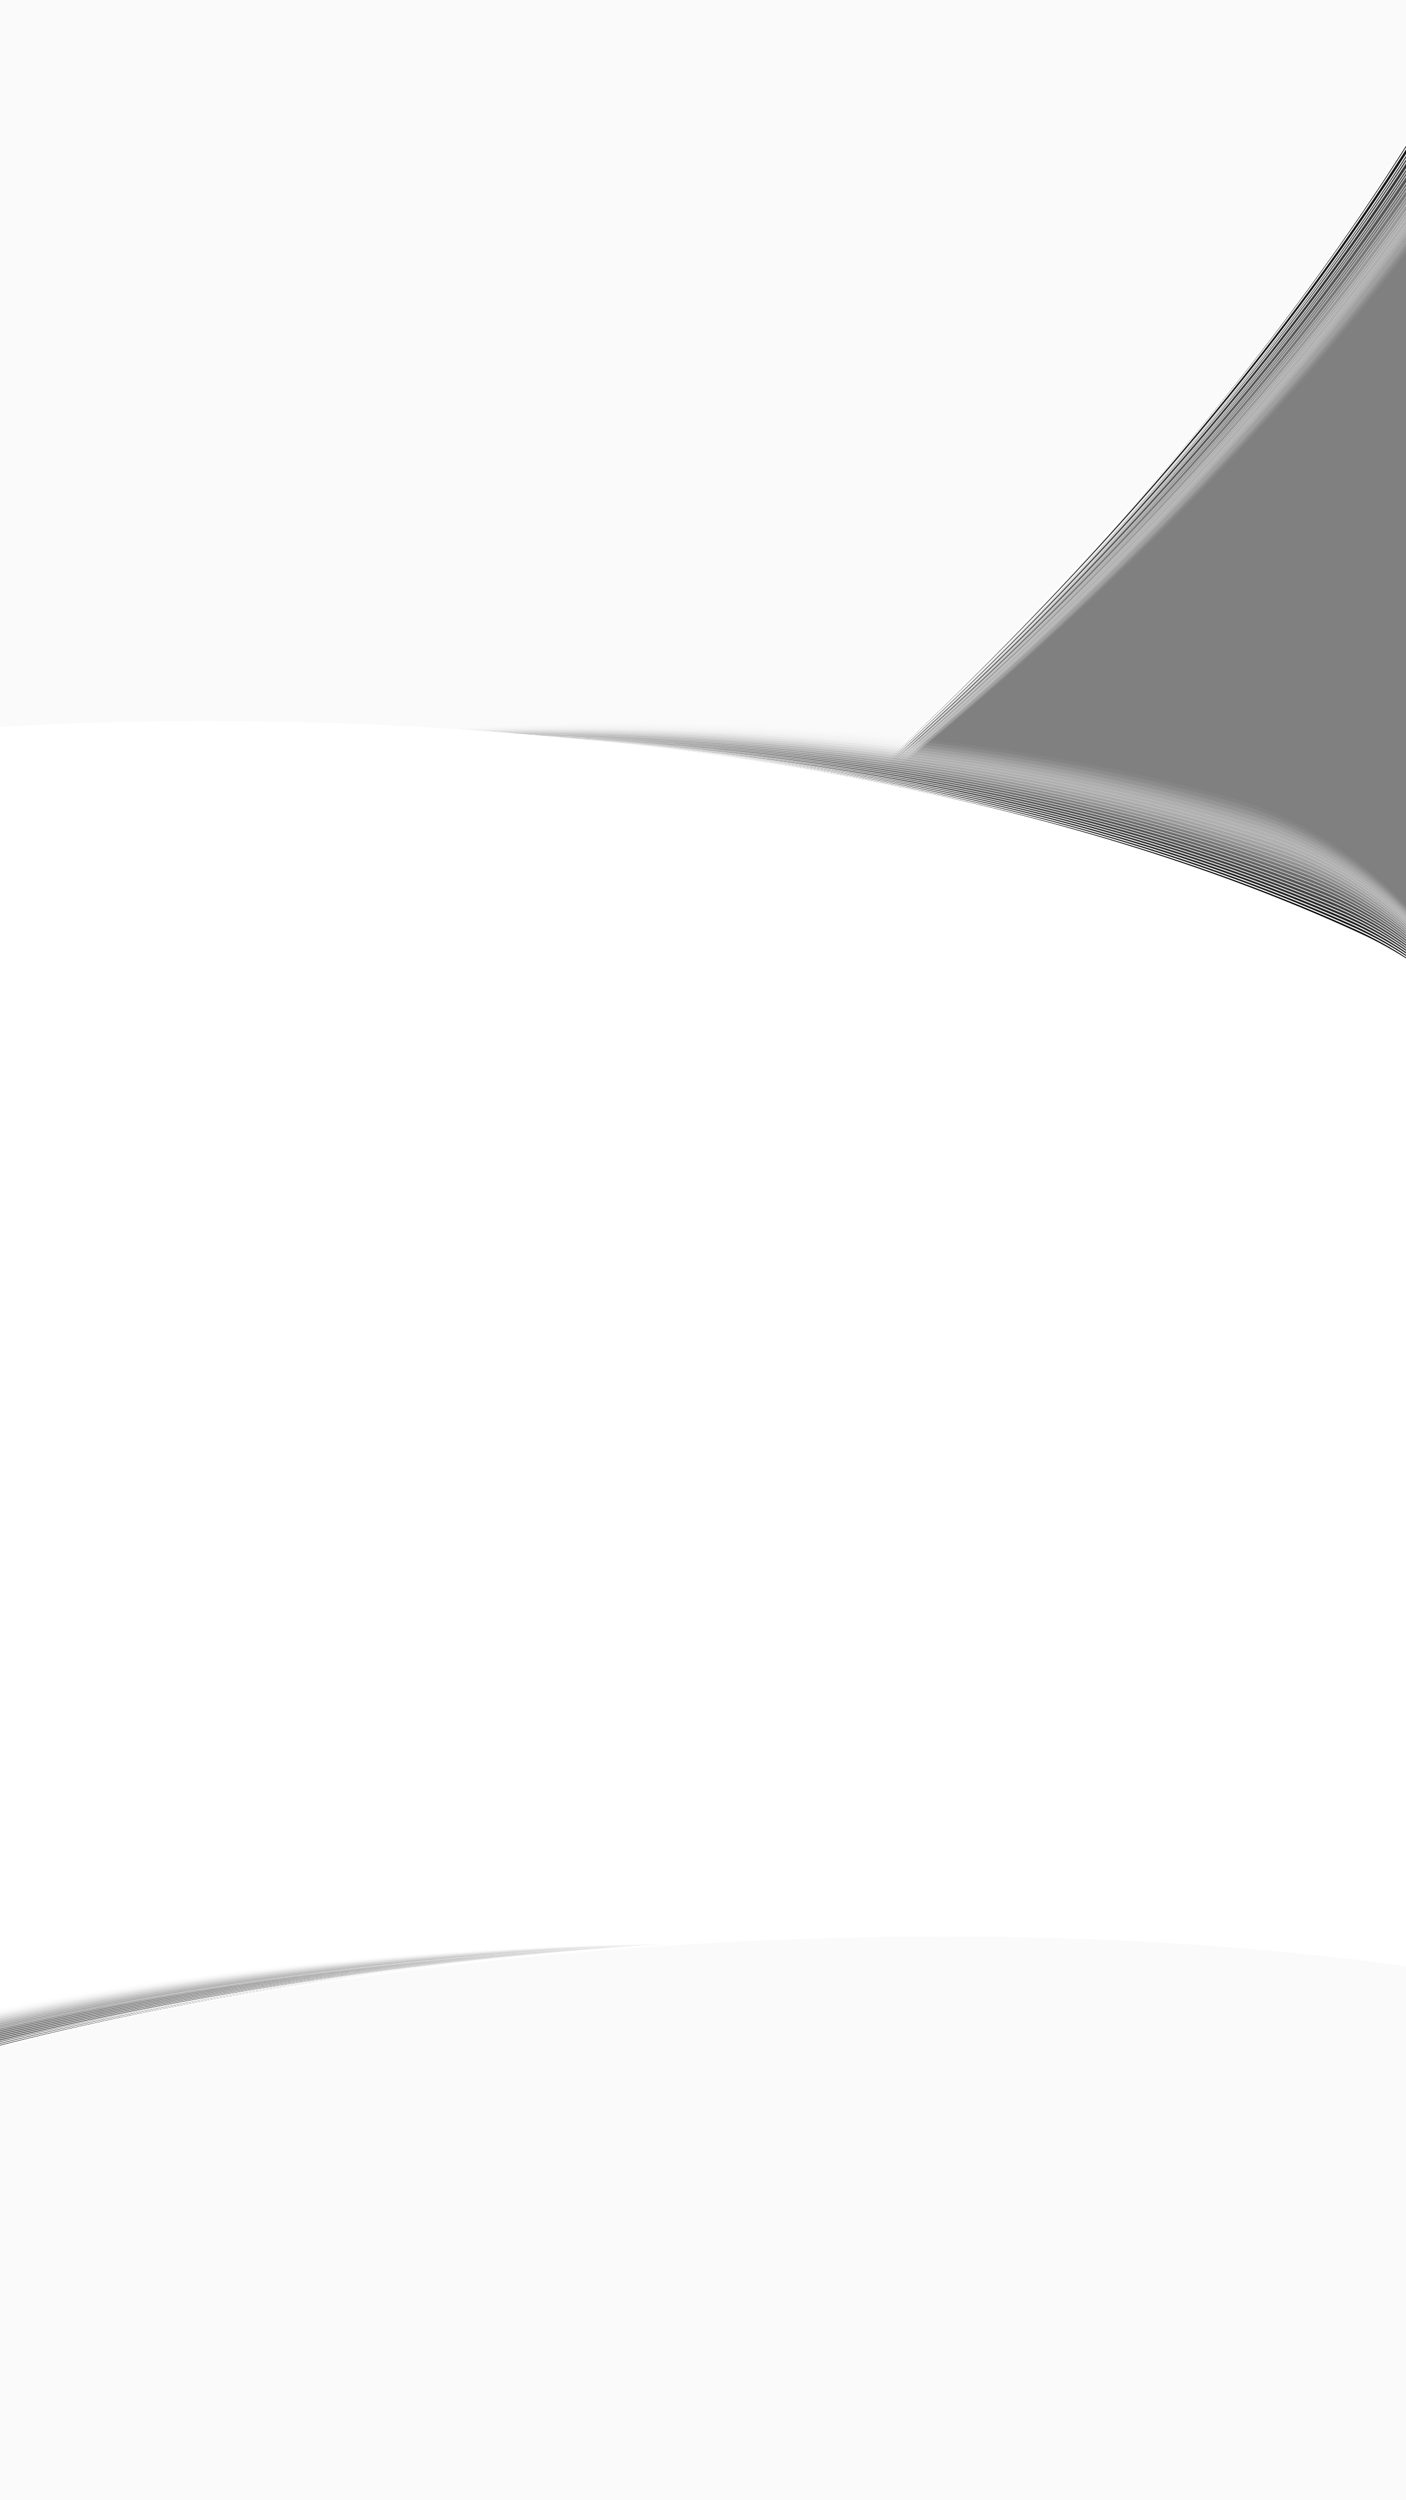 <?xml version="1.0" encoding="utf-8"?>
<!-- Generator: Adobe Illustrator 28.0.0, SVG Export Plug-In . SVG Version: 6.00 Build 0)  -->
<!DOCTYPE svg PUBLIC "-//W3C//DTD SVG 1.1//EN" "http://www.w3.org/Graphics/SVG/1.1/DTD/svg11.dtd">
<svg version="1.1" id="Layer_1" xmlns="http://www.w3.org/2000/svg" xmlns:xlink="http://www.w3.org/1999/xlink" x="0px" y="0px"
	 viewBox="0 0 1080 1920" style="enable-background:new 0 0 1080 1920;" xml:space="preserve">
<rect x="0" y="0" width="1080" height="1920" fill="#808080" stroke="none"/>
<g>
	<defs>
		<rect id="SVGID_1_" width="1080" height="1920"/>
	</defs>
	<clipPath id="SVGID_00000087369889969952459290000004250624700555883938_">
		<use xlink:href="#SVGID_1_"  style="overflow:visible;"/>
	</clipPath>
	<g style="clip-path:url(#SVGID_00000087369889969952459290000004250624700555883938_);">
		<g>
			
				<ellipse transform="matrix(0.8 -0.601 0.601 0.8 -103.675 261.084)" style="opacity:0;fill:#FFFFFF;" cx="339.4" cy="285.9" rx="1134.5" ry="456.2"/>
			
				<ellipse transform="matrix(0.797 -0.604 0.604 0.797 -103.763 262.719)" style="opacity:4.000000e-02;fill:#F5F5F5;stroke:#FFFFFF;stroke-width:4.000000e-02;stroke-miterlimit:10;" cx="339.4" cy="285.9" rx="1134.9" ry="455.9"/>
			
				<ellipse transform="matrix(0.795 -0.606 0.606 0.795 -103.846 264.351)" style="opacity:8.000000e-02;fill:#EBEBEB;stroke:#FFFFFF;stroke-width:8.000000e-02;stroke-miterlimit:10;" cx="339.4" cy="285.9" rx="1135.4" ry="455.7"/>
			
				<ellipse transform="matrix(0.793 -0.609 0.609 0.793 -103.922 265.982)" style="opacity:0.12;fill:#E0E0E0;stroke:#FFFFFF;stroke-width:0.12;stroke-miterlimit:10;" cx="339.4" cy="285.9" rx="1135.8" ry="455.4"/>
			
				<ellipse transform="matrix(0.791 -0.612 0.612 0.791 -103.992 267.611)" style="opacity:0.16;fill:#D6D6D6;stroke:#FFFFFF;stroke-width:0.16;stroke-miterlimit:10;" cx="339.4" cy="285.9" rx="1136.3" ry="455.2"/>
			
				<ellipse transform="matrix(0.788 -0.615 0.615 0.788 -104.056 269.238)" style="opacity:0.2;fill:#CCCCCC;stroke:#FFFFFF;stroke-width:0.2;stroke-miterlimit:10;" cx="339.4" cy="285.9" rx="1136.8" ry="454.9"/>
			
				<ellipse transform="matrix(0.786 -0.618 0.618 0.786 -104.114 270.863)" style="opacity:0.24;fill:#C2C2C2;stroke:#FFFFFF;stroke-width:0.24;stroke-miterlimit:10;" cx="339.4" cy="285.9" rx="1137.3" ry="454.7"/>
			
				<ellipse transform="matrix(0.784 -0.621 0.621 0.784 -104.166 272.485)" style="opacity:0.28;fill:#B8B8B8;stroke:#FFFFFF;stroke-width:0.28;stroke-miterlimit:10;" cx="339.4" cy="285.9" rx="1137.8" ry="454.5"/>
			
				<ellipse transform="matrix(0.782 -0.624 0.624 0.782 -104.212 274.106)" style="opacity:0.32;fill:#ADADAD;stroke:#FFFFFF;stroke-width:0.32;stroke-miterlimit:10;" cx="339.4" cy="285.9" rx="1138.3" ry="454.2"/>
			
				<ellipse transform="matrix(0.779 -0.627 0.627 0.779 -104.252 275.724)" style="opacity:0.36;fill:#A3A3A3;stroke:#FFFFFF;stroke-width:0.36;stroke-miterlimit:10;" cx="339.4" cy="285.9" rx="1138.9" ry="454"/>
			
				<ellipse transform="matrix(0.777 -0.629 0.629 0.777 -104.286 277.339)" style="opacity:0.4;fill:#999999;stroke:#FFFFFF;stroke-width:0.4;stroke-miterlimit:10;" cx="339.4" cy="285.9" rx="1139.4" ry="453.7"/>
			
				<ellipse transform="matrix(0.775 -0.632 0.632 0.775 -104.314 278.953)" style="opacity:0.44;fill:#8F8F8F;stroke:#FFFFFF;stroke-width:0.44;stroke-miterlimit:10;" cx="339.4" cy="285.9" rx="1140" ry="453.5"/>
			
				<ellipse transform="matrix(0.772 -0.635 0.635 0.772 -104.337 280.564)" style="opacity:0.48;fill:#858585;stroke:#FFFFFF;stroke-width:0.48;stroke-miterlimit:10;" cx="339.4" cy="285.9" rx="1140.6" ry="453.3"/>
			
				<ellipse transform="matrix(0.77 -0.638 0.638 0.77 -104.353 282.172)" style="opacity:0.52;fill:#7A7A7A;stroke:#FFFFFF;stroke-width:0.52;stroke-miterlimit:10;" cx="339.4" cy="285.9" rx="1141.2" ry="453"/>
			
				<ellipse transform="matrix(0.768 -0.641 0.641 0.768 -104.364 283.778)" style="opacity:0.56;fill:#707070;stroke:#FFFFFF;stroke-width:0.56;stroke-miterlimit:10;" cx="339.4" cy="285.9" rx="1141.8" ry="452.8"/>
			
				<ellipse transform="matrix(0.765 -0.643 0.643 0.765 -104.368 285.381)" style="opacity:0.6;fill:#666666;stroke:#FFFFFF;stroke-width:0.6;stroke-miterlimit:10;" cx="339.4" cy="285.9" rx="1142.4" ry="452.6"/>
			
				<ellipse transform="matrix(0.763 -0.646 0.646 0.763 -104.367 286.982)" style="opacity:0.64;fill:#5C5C5C;stroke:#FFFFFF;stroke-width:0.64;stroke-miterlimit:10;" cx="339.4" cy="285.9" rx="1143.1" ry="452.3"/>
			
				<ellipse transform="matrix(0.761 -0.649 0.649 0.761 -104.36 288.579)" style="opacity:0.68;fill:#525252;stroke:#FFFFFF;stroke-width:0.68;stroke-miterlimit:10;" cx="339.4" cy="285.9" rx="1143.7" ry="452.1"/>
			
				<ellipse transform="matrix(0.758 -0.652 0.652 0.758 -104.348 290.174)" style="opacity:0.72;fill:#474747;stroke:#FFFFFF;stroke-width:0.72;stroke-miterlimit:10;" cx="339.4" cy="285.9" rx="1144.4" ry="451.8"/>
			
				<ellipse transform="matrix(0.756 -0.654 0.654 0.756 -104.33 291.766)" style="opacity:0.76;fill:#3D3D3D;stroke:#FFFFFF;stroke-width:0.76;stroke-miterlimit:10;" cx="339.4" cy="285.9" rx="1145.1" ry="451.6"/>
			
				<ellipse transform="matrix(0.754 -0.657 0.657 0.754 -104.306 293.356)" style="opacity:0.8;fill:#333333;stroke:#FFFFFF;stroke-width:0.8;stroke-miterlimit:10;" cx="339.4" cy="285.9" rx="1145.8" ry="451.4"/>
			
				<ellipse transform="matrix(0.751 -0.66 0.66 0.751 -104.276 294.942)" style="opacity:0.84;fill:#292929;stroke:#FFFFFF;stroke-width:0.84;stroke-miterlimit:10;" cx="339.4" cy="285.9" rx="1146.5" ry="451.2"/>
			
				<ellipse transform="matrix(0.749 -0.662 0.662 0.749 -104.241 296.525)" style="opacity:0.88;fill:#1F1F1F;stroke:#FFFFFF;stroke-width:0.88;stroke-miterlimit:10;" cx="339.4" cy="285.9" rx="1147.2" ry="450.9"/>
			
				<ellipse transform="matrix(0.747 -0.665 0.665 0.747 -104.2 298.105)" style="opacity:0.92;fill:#141414;stroke:#FFFFFF;stroke-width:0.92;stroke-miterlimit:10;" cx="339.4" cy="285.9" rx="1147.9" ry="450.7"/>
			
				<ellipse transform="matrix(0.744 -0.668 0.668 0.744 -104.154 299.682)" style="opacity:0.96;fill:#0A0A0A;stroke:#FFFFFF;stroke-width:0.96;stroke-miterlimit:10;" cx="339.4" cy="285.9" rx="1148.6" ry="450.5"/>
			
				<ellipse transform="matrix(0.742 -0.67 0.67 0.742 -104.102 301.256)" style="stroke:#FFFFFF;stroke-miterlimit:10;" cx="339.4" cy="285.9" rx="1149.4" ry="450.2"/>
		</g>
		
			<ellipse transform="matrix(0.742 -0.67 0.67 0.742 -104.102 301.256)" style="fill:#FAFAFA;stroke:#FFFFFF;stroke-miterlimit:10;" cx="339.4" cy="285.9" rx="1149.4" ry="450.2"/>
	</g>
	<g style="clip-path:url(#SVGID_00000087369889969952459290000004250624700555883938_);">
		<g>
			<path style="opacity:0;fill:#FFFFFF;" d="M107.6,2178.7L-152.4,633c0,0,597-159,1090.8-25.8s234.2,1392.3,234.2,1392.3L107.6,2178.7z"/>
			<path style="opacity:4.000000e-02;fill:#F5F5F5;stroke:#FFFFFF;stroke-width:4.000000e-02;stroke-miterlimit:10;" d="M101.9,2176.7L-147.8,630.2c0,0,597.7-155,1090.4-18.5s224.8,1393.1,224.8,1393.1L101.9,2176.7z"/>
			<path style="opacity:8.000000e-02;fill:#EBEBEB;stroke:#FFFFFF;stroke-width:8.000000e-02;stroke-miterlimit:10;" d="M96.1,2174.8L-143.1,627.3c0,0,598.5-150.9,1090-11.3s215.5,1393.9,215.5,1393.9L96.1,2174.8z"/>
			<path style="opacity:0.12;fill:#E0E0E0;stroke:#FFFFFF;stroke-width:0.12;stroke-miterlimit:10;" d="M90.4,2172.8L-138.4,624.4c0,0,599.2-146.9,1089.5-4s206.1,1394.7,206.1,1394.7L90.4,2172.8z"/>
			<path style="opacity:0.16;fill:#D6D6D6;stroke:#FFFFFF;stroke-width:0.16;stroke-miterlimit:10;" d="M84.6,2170.8L-133.8,621.6c0,0,599.9-142.8,1089.1,3.2s196.7,1395.5,196.7,1395.5L84.6,2170.8z"/>
			<path style="opacity:0.2;fill:#CCCCCC;stroke:#FFFFFF;stroke-width:0.2;stroke-miterlimit:10;" d="M78.9,2168.8l-208-1550.1c0,0,600.6-138.8,1088.7,10.5s187.4,1396.2,187.4,1396.2L78.9,2168.8z"/>
			<path style="opacity:0.24;fill:#C2C2C2;stroke:#FFFFFF;stroke-width:0.24;stroke-miterlimit:10;" d="M73.1,2166.8L-124.5,615.8c0,0,601.3-134.7,1088.2,17.8s178,1397,178,1397L73.1,2166.8z"/>
			<path style="opacity:0.28;fill:#B8B8B8;stroke:#FFFFFF;stroke-width:0.28;stroke-miterlimit:10;" d="M67.4,2164.8L-119.8,613c0,0,602.1-130.7,1087.8,25s168.6,1397.8,168.6,1397.8L67.4,2164.8z"/>
			<path style="opacity:0.32;fill:#ADADAD;stroke:#FFFFFF;stroke-width:0.32;stroke-miterlimit:10;" d="M61.7,2162.8L-115.2,610.1c0,0,602.8-126.6,1087.4,32.3S1131.5,2041,1131.5,2041L61.7,2162.8z"/>
			<path style="opacity:0.36;fill:#A3A3A3;stroke:#FFFFFF;stroke-width:0.36;stroke-miterlimit:10;" d="M55.9,2160.8L-110.5,607.2c0,0,603.5-122.6,1086.9,39.5s149.9,1399.4,149.9,1399.4L55.9,2160.8z"/>
			<path style="opacity:0.4;fill:#999999;stroke:#FFFFFF;stroke-width:0.4;stroke-miterlimit:10;" d="M50.2,2158.8l-156-1554.4c0,0,604.2-118.5,1086.5,46.8s140.5,1400.2,140.5,1400.2L50.2,2158.8z"/>
			<path style="opacity:0.44;fill:#8F8F8F;stroke:#FFFFFF;stroke-width:0.44;stroke-miterlimit:10;" d="M44.4,2156.8L-101.2,601.5c0,0,605-114.5,1086.1,54S1116,2056.5,1116,2056.5L44.4,2156.8z"/>
			<path style="opacity:0.48;fill:#858585;stroke:#FFFFFF;stroke-width:0.48;stroke-miterlimit:10;" d="M38.7,2154.8L-96.5,598.7c0,0,605.7-110.4,1085.6,61.3s121.8,1401.7,121.8,1401.7L38.7,2154.8z"/>
			<path style="opacity:0.52;fill:#7A7A7A;stroke:#FFFFFF;stroke-width:0.52;stroke-miterlimit:10;" d="M32.9,2152.8l-124.8-1557c0,0,606.4-106.4,1085.2,68.5s112.4,1402.5,112.4,1402.5L32.9,2152.8z"/>
			<path style="opacity:0.56;fill:#707070;stroke:#FFFFFF;stroke-width:0.56;stroke-miterlimit:10;" d="M27.2,2150.8L-87.2,592.9c0,0,607.1-102.3,1084.8,75.8S1100.6,2072,1100.6,2072L27.2,2150.8z"/>
			<path style="opacity:0.6;fill:#666666;stroke:#FFFFFF;stroke-width:0.6;stroke-miterlimit:10;" d="M21.4,2148.8l-104-1558.8c0,0,607.9-98.3,1084.3,83s93.7,1404.1,93.7,1404.1L21.4,2148.8z"/>
			<path style="opacity:0.64;fill:#5C5C5C;stroke:#FFFFFF;stroke-width:0.64;stroke-miterlimit:10;" d="M15.7,2146.8L-77.9,587.2c0,0,608.6-94.2,1083.9,90.3s84.3,1404.8,84.3,1404.8L15.7,2146.8z"/>
			<path style="opacity:0.68;fill:#525252;stroke:#FFFFFF;stroke-width:0.68;stroke-miterlimit:10;" d="M10,2144.8L-73.3,584.3c0,0,609.3-90.2,1083.5,97.5s74.9,1405.6,74.9,1405.6L10,2144.8z"/>
			<path style="opacity:0.72;fill:#474747;stroke:#FFFFFF;stroke-width:0.72;stroke-miterlimit:10;" d="M4.2,2142.8L-68.6,581.5c0,0,610-86.1,1083,104.8s65.6,1406.4,65.6,1406.4L4.2,2142.8z"/>
			<path style="opacity:0.76;fill:#3D3D3D;stroke:#FFFFFF;stroke-width:0.76;stroke-miterlimit:10;" d="M-1.5,2140.9L-63.9,578.6c0,0,610.8-82.1,1082.6,112s56.2,1407.2,56.2,1407.2L-1.5,2140.9z"/>
			<path style="opacity:0.8;fill:#333333;stroke:#FFFFFF;stroke-width:0.8;stroke-miterlimit:10;" d="M-7.3,2138.9l-52-1563.1c0,0,611.5-78,1082.2,119.3s46.8,1408,46.8,1408L-7.3,2138.9z"/>
			<path style="opacity:0.84;fill:#292929;stroke:#FFFFFF;stroke-width:0.84;stroke-miterlimit:10;" d="M-13,2136.9l-41.6-1564c0,0,612.2-74,1081.7,126.5s37.5,1408.8,37.5,1408.8L-13,2136.9z"/>
			<path style="opacity:0.88;fill:#1F1F1F;stroke:#FFFFFF;stroke-width:0.88;stroke-miterlimit:10;" d="M-18.8,2134.9L-50,570c0,0,612.9-69.9,1081.3,133.8s28.1,1409.5,28.1,1409.5L-18.8,2134.9z"/>
			<path style="opacity:0.92;fill:#141414;stroke:#FFFFFF;stroke-width:0.92;stroke-miterlimit:10;" d="M-24.5,2132.9L-45.3,567.2c0,0,613.7-65.9,1080.9,141.1s18.7,1410.3,18.7,1410.3L-24.5,2132.9z"/>
			<path style="opacity:0.96;fill:#0A0A0A;stroke:#FFFFFF;stroke-width:0.96;stroke-miterlimit:10;" d="M-30.3,2130.9L-40.7,564.3c0,0,614.4-61.8,1080.4,148.3s9.4,1411.1,9.4,1411.1L-30.3,2130.9z"/>
			<path style="stroke:#FFFFFF;stroke-miterlimit:10;" d="M-36,2128.9V561.4c0,0,615.1-57.8,1080,155.6s0,1411.9,0,1411.9H-36z"/>
		</g>
		<path style="fill:#FFFFFF;stroke:#FFFFFF;stroke-miterlimit:10;" d="M-36,2128.9V561.4c0,0,615.1-57.8,1080,155.6s0,1411.9,0,1411.9H-36z"/>
	</g>
	<g style="clip-path:url(#SVGID_00000087369889969952459290000004250624700555883938_);">
		<g>
			<ellipse style="opacity:0;fill:#FFFFFF;" cx="540" cy="1781.4" rx="976.7" ry="288.9"/>
			
				<ellipse transform="matrix(1 -2.512381e-03 2.512381e-03 1 -4.474 1.362)" style="opacity:4.000000e-02;fill:#F5F5F5;stroke:#FFFFFF;stroke-width:4.000000e-02;stroke-miterlimit:10;" cx="540" cy="1781.4" rx="976.6" ry="288.9"/>
			
				<ellipse transform="matrix(1 -5.025112e-03 5.025112e-03 1 -8.945 2.736)" style="opacity:8.000000e-02;fill:#EBEBEB;stroke:#FFFFFF;stroke-width:8.000000e-02;stroke-miterlimit:10;" cx="540" cy="1781.4" rx="976.5" ry="288.8"/>
			
				<ellipse transform="matrix(1 -7.538145e-03 7.538145e-03 1 -13.413 4.121)" style="opacity:0.12;fill:#E0E0E0;stroke:#FFFFFF;stroke-width:0.12;stroke-miterlimit:10;" cx="540" cy="1781.4" rx="976.5" ry="288.8"/>
			
				<ellipse transform="matrix(1 -1.005143e-02 1.005143e-02 1 -17.879 5.518)" style="opacity:0.16;fill:#D6D6D6;stroke:#FFFFFF;stroke-width:0.16;stroke-miterlimit:10;" cx="540" cy="1781.4" rx="976.4" ry="288.8"/>
			
				<ellipse transform="matrix(1 -1.256492e-02 1.256492e-02 1 -22.341 6.926)" style="opacity:0.2;fill:#CCCCCC;stroke:#FFFFFF;stroke-width:0.2;stroke-miterlimit:10;" cx="540" cy="1781.4" rx="976.4" ry="288.8"/>
			
				<ellipse transform="matrix(1 -1.507858e-02 1.507858e-02 1 -26.8 8.345)" style="opacity:0.24;fill:#C2C2C2;stroke:#FFFFFF;stroke-width:0.24;stroke-miterlimit:10;" cx="540" cy="1781.4" rx="976.3" ry="288.8"/>
			
				<ellipse transform="matrix(1 -1.759234e-02 1.759234e-02 1 -31.256 9.776)" style="opacity:0.28;fill:#B8B8B8;stroke:#FFFFFF;stroke-width:0.28;stroke-miterlimit:10;" cx="540" cy="1781.4" rx="976.3" ry="288.8"/>
			
				<ellipse transform="matrix(1 -2.010617e-02 2.010617e-02 1 -35.709 11.217)" style="opacity:0.32;fill:#ADADAD;stroke:#FFFFFF;stroke-width:0.32;stroke-miterlimit:10;" cx="540" cy="1781.4" rx="976.2" ry="288.8"/>
			
				<ellipse transform="matrix(1 -2.262001e-02 2.262001e-02 1 -40.158 12.671)" style="opacity:0.36;fill:#A3A3A3;stroke:#FFFFFF;stroke-width:0.36;stroke-miterlimit:10;" cx="540" cy="1781.4" rx="976.2" ry="288.8"/>
			
				<ellipse transform="matrix(1 -2.513382e-02 2.513382e-02 1 -44.604 14.135)" style="opacity:0.4;fill:#999999;stroke:#FFFFFF;stroke-width:0.4;stroke-miterlimit:10;" cx="540" cy="1781.4" rx="976.2" ry="288.8"/>
			
				<ellipse transform="matrix(1 -2.764755e-02 2.764755e-02 1 -49.046 15.611)" style="opacity:0.44;fill:#8F8F8F;stroke:#FFFFFF;stroke-width:0.44;stroke-miterlimit:10;" cx="540" cy="1781.4" rx="976.2" ry="288.7"/>
			
				<ellipse transform="matrix(1 -3.016116e-02 3.016116e-02 1 -53.485 17.098)" style="opacity:0.48;fill:#858585;stroke:#FFFFFF;stroke-width:0.48;stroke-miterlimit:10;" cx="540" cy="1781.4" rx="976.2" ry="288.7"/>
			
				<ellipse transform="matrix(1 -3.267459e-02 3.267459e-02 1 -57.92 18.596)" style="opacity:0.52;fill:#7A7A7A;stroke:#FFFFFF;stroke-width:0.52;stroke-miterlimit:10;" cx="540" cy="1781.4" rx="976.2" ry="288.7"/>
			
				<ellipse transform="matrix(0.999 -3.518780e-02 3.518780e-02 0.999 -62.351 20.105)" style="opacity:0.56;fill:#707070;stroke:#FFFFFF;stroke-width:0.56;stroke-miterlimit:10;" cx="540" cy="1781.4" rx="976.2" ry="288.7"/>
			
				<ellipse transform="matrix(0.999 -3.770073e-02 3.770073e-02 0.999 -66.778 21.625)" style="opacity:0.6;fill:#666666;stroke:#FFFFFF;stroke-width:0.6;stroke-miterlimit:10;" cx="540" cy="1781.4" rx="976.2" ry="288.8"/>
			
				<ellipse transform="matrix(0.999 -4.021335e-02 4.021335e-02 0.999 -71.201 23.156)" style="opacity:0.64;fill:#5C5C5C;stroke:#FFFFFF;stroke-width:0.64;stroke-miterlimit:10;" cx="540" cy="1781.4" rx="976.2" ry="288.8"/>
			
				<ellipse transform="matrix(0.999 -4.272560e-02 4.272560e-02 0.999 -75.62 24.699)" style="opacity:0.68;fill:#525252;stroke:#FFFFFF;stroke-width:0.68;stroke-miterlimit:10;" cx="540" cy="1781.4" rx="976.2" ry="288.8"/>
			
				<ellipse transform="matrix(0.999 -4.523745e-02 4.523745e-02 0.999 -80.035 26.252)" style="opacity:0.72;fill:#474747;stroke:#FFFFFF;stroke-width:0.72;stroke-miterlimit:10;" cx="540" cy="1781.4" rx="976.3" ry="288.8"/>
			
				<ellipse transform="matrix(0.999 -4.774883e-02 4.774883e-02 0.999 -84.446 27.816)" style="opacity:0.76;fill:#3D3D3D;stroke:#FFFFFF;stroke-width:0.76;stroke-miterlimit:10;" cx="540" cy="1781.4" rx="976.3" ry="288.8"/>
			
				<ellipse transform="matrix(0.999 -5.025970e-02 5.025970e-02 0.999 -88.852 29.392)" style="opacity:0.8;fill:#333333;stroke:#FFFFFF;stroke-width:0.8;stroke-miterlimit:10;" cx="540" cy="1781.4" rx="976.4" ry="288.8"/>
			
				<ellipse transform="matrix(0.999 -5.277001e-02 5.277001e-02 0.999 -93.254 30.978)" style="opacity:0.84;fill:#292929;stroke:#FFFFFF;stroke-width:0.84;stroke-miterlimit:10;" cx="540" cy="1781.4" rx="976.4" ry="288.8"/>
			
				<ellipse transform="matrix(0.999 -5.527973e-02 5.527973e-02 0.999 -97.652 32.575)" style="opacity:0.88;fill:#1F1F1F;stroke:#FFFFFF;stroke-width:0.88;stroke-miterlimit:10;" cx="540" cy="1781.4" rx="976.5" ry="288.8"/>
			
				<ellipse transform="matrix(0.998 -5.778879e-02 5.778879e-02 0.998 -102.045 34.183)" style="opacity:0.92;fill:#141414;stroke:#FFFFFF;stroke-width:0.92;stroke-miterlimit:10;" cx="540" cy="1781.4" rx="976.5" ry="288.8"/>
			
				<ellipse transform="matrix(0.998 -6.029716e-02 6.029716e-02 0.998 -106.433 35.802)" style="opacity:0.96;fill:#0A0A0A;stroke:#FFFFFF;stroke-width:0.96;stroke-miterlimit:10;" cx="540" cy="1781.4" rx="976.6" ry="288.9"/>
			
				<ellipse transform="matrix(0.998 -6.280477e-02 6.280477e-02 0.998 -110.817 37.431)" style="stroke:#FFFFFF;stroke-miterlimit:10;" cx="540" cy="1781.4" rx="976.7" ry="288.9"/>
		</g>
		
			<ellipse transform="matrix(0.998 -6.280477e-02 6.280477e-02 0.998 -110.817 37.431)" style="fill:#FAFAFA;stroke:#FFFFFF;stroke-miterlimit:10;" cx="540" cy="1781.4" rx="976.7" ry="288.9"/>
	</g>
</g>
</svg>
